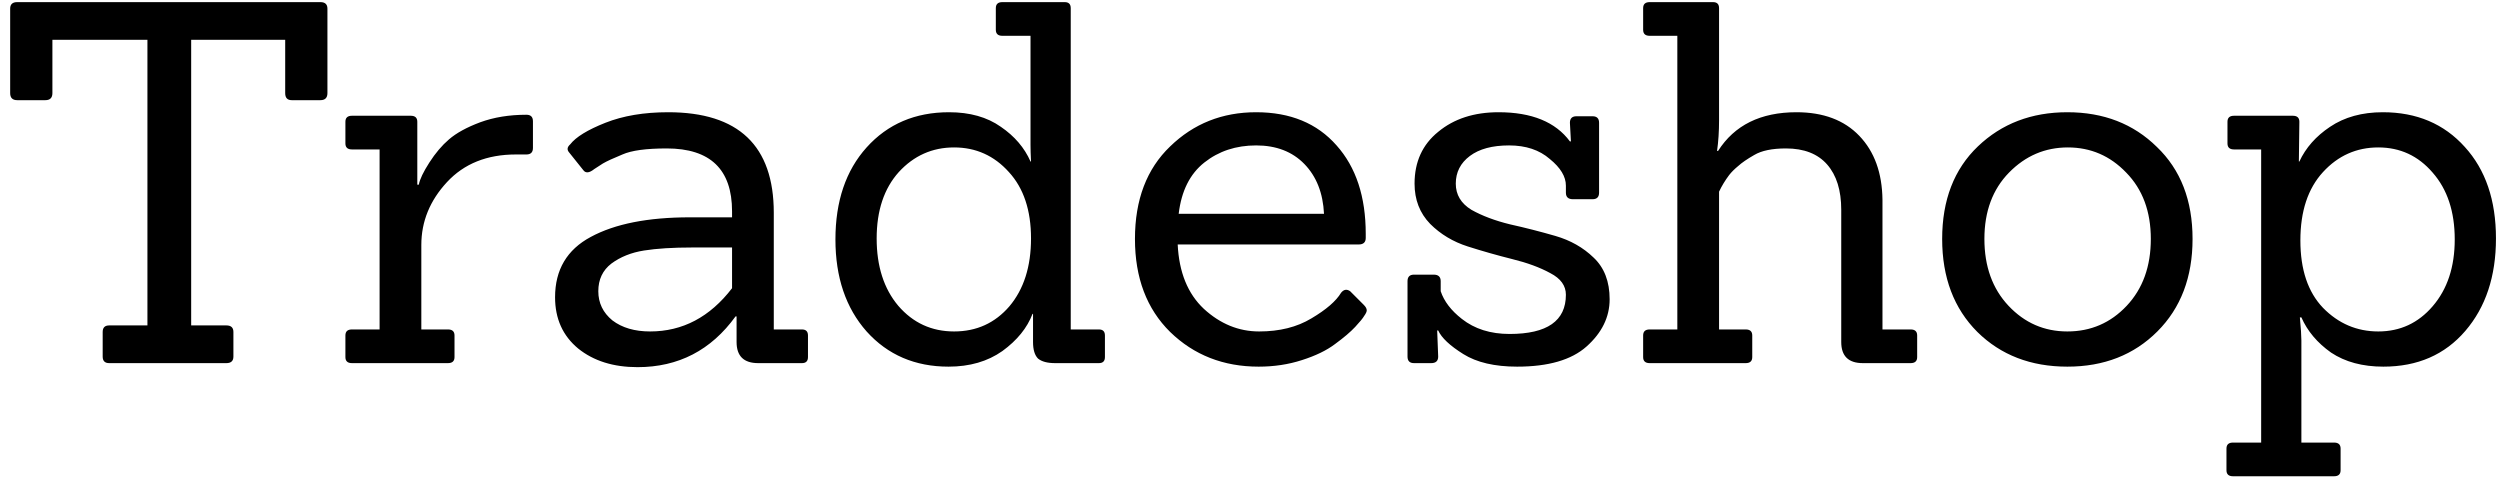 <svg width="179" height="35" viewBox="0 0 179 35" fill="none" xmlns="http://www.w3.org/2000/svg">
<path d="M16.208 26H7.82C7.508 26 7.352 25.844 7.352 25.532V23.768C7.352 23.456 7.508 23.3 7.82 23.3H10.556V2.852H3.752V6.668C3.752 7.004 3.584 7.172 3.248 7.172H1.232C0.896 7.172 0.728 7.004 0.728 6.668V0.62C0.728 0.308 0.896 0.152 1.232 0.152H22.94C23.276 0.152 23.444 0.308 23.444 0.62V6.668C23.444 7.004 23.276 7.172 22.94 7.172H20.888C20.576 7.172 20.42 7.004 20.42 6.668V2.852H13.688V23.3H16.208C16.544 23.3 16.712 23.456 16.712 23.768V25.532C16.712 25.844 16.544 26 16.208 26ZM32.075 26H25.199C24.887 26 24.731 25.856 24.731 25.568V24.02C24.731 23.732 24.887 23.588 25.199 23.588H27.179V10.7H25.199C24.887 10.7 24.731 10.556 24.731 10.268V8.72C24.731 8.432 24.887 8.288 25.199 8.288H29.411C29.723 8.288 29.879 8.432 29.879 8.72V13.22H29.987C30.059 12.836 30.311 12.308 30.743 11.636C31.175 10.964 31.643 10.412 32.147 9.98C32.675 9.524 33.419 9.116 34.379 8.756C35.363 8.396 36.467 8.216 37.691 8.216C38.003 8.216 38.159 8.372 38.159 8.684V10.592C38.159 10.904 38.003 11.06 37.691 11.06H36.935C34.871 11.06 33.227 11.72 32.003 13.04C30.779 14.36 30.167 15.86 30.167 17.54V23.588H32.075C32.387 23.588 32.543 23.732 32.543 24.02V25.568C32.543 25.856 32.387 26 32.075 26ZM57.419 26H54.287C53.255 26 52.739 25.496 52.739 24.488V22.652H52.667C50.915 25.076 48.575 26.288 45.647 26.288C43.919 26.288 42.503 25.844 41.399 24.956C40.295 24.044 39.743 22.82 39.743 21.284C39.743 19.316 40.595 17.876 42.299 16.964C44.027 16.028 46.391 15.56 49.391 15.56H52.415V15.128C52.415 12.128 50.855 10.628 47.735 10.628C46.271 10.628 45.215 10.772 44.567 11.06C43.919 11.324 43.451 11.54 43.163 11.708C42.899 11.876 42.695 12.008 42.551 12.104C42.191 12.392 41.927 12.416 41.759 12.176L40.751 10.916C40.583 10.724 40.607 10.532 40.823 10.34C41.231 9.812 42.071 9.296 43.343 8.792C44.615 8.288 46.115 8.036 47.843 8.036C52.883 8.036 55.403 10.436 55.403 15.236V23.588H57.419C57.707 23.588 57.851 23.732 57.851 24.02V25.568C57.851 25.856 57.707 26 57.419 26ZM52.415 17.72H49.571C48.179 17.72 47.027 17.792 46.115 17.936C45.203 18.08 44.423 18.392 43.775 18.872C43.151 19.352 42.839 20.012 42.839 20.852C42.839 21.692 43.175 22.388 43.847 22.94C44.543 23.468 45.443 23.732 46.547 23.732C48.875 23.732 50.831 22.7 52.415 20.636V17.72ZM78.681 26H75.549C74.997 26 74.589 25.892 74.325 25.676C74.085 25.436 73.965 25.04 73.965 24.488V22.472H73.929C73.545 23.48 72.825 24.368 71.769 25.136C70.713 25.88 69.429 26.252 67.917 26.252C65.517 26.252 63.561 25.412 62.049 23.732C60.561 22.052 59.817 19.856 59.817 17.144C59.817 14.408 60.561 12.212 62.049 10.556C63.561 8.876 65.529 8.036 67.953 8.036C69.441 8.036 70.677 8.384 71.661 9.08C72.645 9.752 73.353 10.58 73.785 11.564H73.821C73.797 11.084 73.785 10.688 73.785 10.376V2.564H71.769C71.457 2.564 71.301 2.42 71.301 2.132V0.584C71.301 0.296 71.457 0.152 71.769 0.152H76.233C76.521 0.152 76.665 0.296 76.665 0.584V23.588H78.681C78.969 23.588 79.113 23.732 79.113 24.02V25.568C79.113 25.856 78.969 26 78.681 26ZM62.769 17.072C62.769 19.064 63.285 20.672 64.317 21.896C65.373 23.12 66.705 23.732 68.313 23.732C69.921 23.732 71.241 23.132 72.273 21.932C73.305 20.708 73.821 19.088 73.821 17.072C73.821 15.056 73.293 13.472 72.237 12.32C71.181 11.144 69.873 10.556 68.313 10.556C66.753 10.556 65.433 11.144 64.353 12.32C63.297 13.496 62.769 15.08 62.769 17.072ZM97.282 17.504H84.323C84.418 19.496 85.043 21.032 86.195 22.112C87.371 23.192 88.691 23.732 90.154 23.732C91.618 23.732 92.867 23.42 93.898 22.796C94.954 22.172 95.662 21.56 96.022 20.96C96.215 20.72 96.43 20.684 96.671 20.852L97.642 21.824C97.787 21.968 97.859 22.1 97.859 22.22C97.859 22.316 97.799 22.448 97.678 22.616C97.582 22.784 97.367 23.048 97.031 23.408C96.695 23.768 96.215 24.176 95.591 24.632C94.99 25.088 94.198 25.472 93.215 25.784C92.254 26.096 91.222 26.252 90.118 26.252C87.599 26.252 85.487 25.424 83.782 23.768C82.103 22.112 81.263 19.892 81.263 17.108C81.263 14.3 82.103 12.092 83.782 10.484C85.463 8.852 87.514 8.036 89.939 8.036C92.386 8.036 94.306 8.828 95.698 10.412C97.091 11.972 97.787 14.084 97.787 16.748C97.787 16.844 97.787 16.94 97.787 17.036C97.787 17.348 97.618 17.504 97.282 17.504ZM94.799 15.308C94.727 13.82 94.258 12.632 93.394 11.744C92.531 10.856 91.379 10.412 89.939 10.412C88.499 10.412 87.263 10.82 86.231 11.636C85.198 12.452 84.587 13.676 84.394 15.308H94.799ZM108.626 26.252C107.018 26.252 105.734 25.952 104.774 25.352C103.814 24.752 103.214 24.188 102.974 23.66H102.902C102.95 24.836 102.974 25.46 102.974 25.532C102.974 25.844 102.806 26 102.47 26H101.246C100.934 26 100.778 25.844 100.778 25.532V20.132C100.778 19.82 100.934 19.664 101.246 19.664H102.65C102.986 19.664 103.154 19.82 103.154 20.132V20.852C103.394 21.572 103.898 22.232 104.666 22.832C105.578 23.552 106.718 23.912 108.086 23.912C110.774 23.912 112.118 22.976 112.118 21.104C112.118 20.456 111.746 19.94 111.002 19.556C110.258 19.148 109.346 18.812 108.266 18.548C107.21 18.284 106.154 17.984 105.098 17.648C104.042 17.312 103.142 16.772 102.398 16.028C101.654 15.26 101.282 14.3 101.282 13.148C101.282 11.588 101.846 10.352 102.974 9.44C104.102 8.504 105.542 8.036 107.294 8.036C109.67 8.036 111.374 8.732 112.406 10.124H112.478C112.43 9.26 112.406 8.816 112.406 8.792C112.406 8.48 112.562 8.324 112.874 8.324H114.026C114.338 8.324 114.494 8.48 114.494 8.792V13.796C114.494 14.108 114.338 14.264 114.026 14.264H112.622C112.286 14.264 112.118 14.108 112.118 13.796V13.292C112.118 12.644 111.734 12.008 110.966 11.384C110.222 10.736 109.25 10.412 108.05 10.412C106.85 10.412 105.914 10.664 105.242 11.168C104.57 11.672 104.234 12.332 104.234 13.148C104.234 13.94 104.606 14.564 105.35 15.02C106.118 15.452 107.042 15.8 108.122 16.064C109.202 16.304 110.282 16.58 111.362 16.892C112.442 17.204 113.354 17.72 114.098 18.44C114.866 19.16 115.25 20.156 115.25 21.428C115.25 22.7 114.698 23.828 113.594 24.812C112.514 25.772 110.858 26.252 108.626 26.252ZM136.801 26H133.381C132.349 26 131.833 25.496 131.833 24.488V15.02C131.833 13.628 131.497 12.548 130.825 11.78C130.153 11.012 129.169 10.628 127.873 10.628C126.889 10.628 126.133 10.784 125.605 11.096C125.101 11.384 124.717 11.648 124.453 11.888C124.189 12.104 123.973 12.32 123.805 12.536C123.517 12.92 123.277 13.316 123.085 13.724V23.588H124.993C125.305 23.588 125.461 23.732 125.461 24.02V25.568C125.461 25.856 125.305 26 124.993 26H118.117C117.805 26 117.649 25.856 117.649 25.568V24.02C117.649 23.732 117.805 23.588 118.117 23.588H120.097V2.564H118.117C117.805 2.564 117.649 2.42 117.649 2.132V0.584C117.649 0.296 117.805 0.152 118.117 0.152H122.653C122.941 0.152 123.085 0.296 123.085 0.584V8.612C123.085 9.404 123.037 10.136 122.941 10.808H123.013C124.189 8.96 126.061 8.036 128.629 8.036C130.549 8.036 132.049 8.6 133.129 9.728C134.209 10.856 134.761 12.38 134.785 14.3V23.588H136.801C137.113 23.588 137.269 23.732 137.269 24.02V25.568C137.269 25.856 137.113 26 136.801 26ZM154.467 23.732C152.787 25.412 150.639 26.252 148.023 26.252C145.407 26.252 143.259 25.424 141.579 23.768C139.899 22.088 139.059 19.868 139.059 17.108C139.059 14.324 139.911 12.116 141.615 10.484C143.319 8.852 145.455 8.036 148.023 8.036C150.615 8.036 152.751 8.864 154.431 10.52C156.135 12.152 156.987 14.348 156.987 17.108C156.987 19.844 156.147 22.052 154.467 23.732ZM142.083 17.108C142.083 19.076 142.659 20.672 143.811 21.896C144.963 23.12 146.367 23.732 148.023 23.732C149.703 23.732 151.119 23.12 152.271 21.896C153.423 20.672 153.999 19.076 153.999 17.108C153.999 15.14 153.411 13.556 152.235 12.356C151.083 11.156 149.691 10.556 148.059 10.556C146.427 10.556 145.023 11.156 143.847 12.356C142.671 13.556 142.083 15.14 142.083 17.108ZM167.119 34.1H159.883C159.571 34.1 159.415 33.956 159.415 33.668V32.12C159.415 31.832 159.571 31.688 159.883 31.688H161.899V10.7H159.955C159.643 10.7 159.487 10.556 159.487 10.268V8.72C159.487 8.432 159.643 8.288 159.955 8.288H164.167C164.479 8.288 164.635 8.432 164.635 8.72L164.599 11.564H164.635C165.091 10.58 165.823 9.752 166.831 9.08C167.863 8.384 169.123 8.036 170.611 8.036C173.035 8.036 174.991 8.864 176.479 10.52C177.967 12.152 178.711 14.336 178.711 17.072C178.711 19.784 177.979 21.992 176.515 23.696C175.051 25.4 173.095 26.252 170.647 26.252C169.159 26.252 167.911 25.916 166.903 25.244C165.919 24.548 165.211 23.708 164.779 22.724H164.671C164.743 23.492 164.779 24.044 164.779 24.38V31.688H167.119C167.431 31.688 167.587 31.832 167.587 32.12V33.668C167.587 33.956 167.431 34.1 167.119 34.1ZM164.707 17.216C164.707 19.304 165.247 20.912 166.327 22.04C167.431 23.168 168.751 23.732 170.287 23.732C171.847 23.732 173.143 23.132 174.175 21.932C175.231 20.708 175.759 19.112 175.759 17.144C175.759 15.152 175.231 13.556 174.175 12.356C173.143 11.156 171.847 10.556 170.287 10.556C168.727 10.556 167.407 11.144 166.327 12.32C165.247 13.496 164.707 15.128 164.707 17.216Z" fill="black"/>
</svg>
